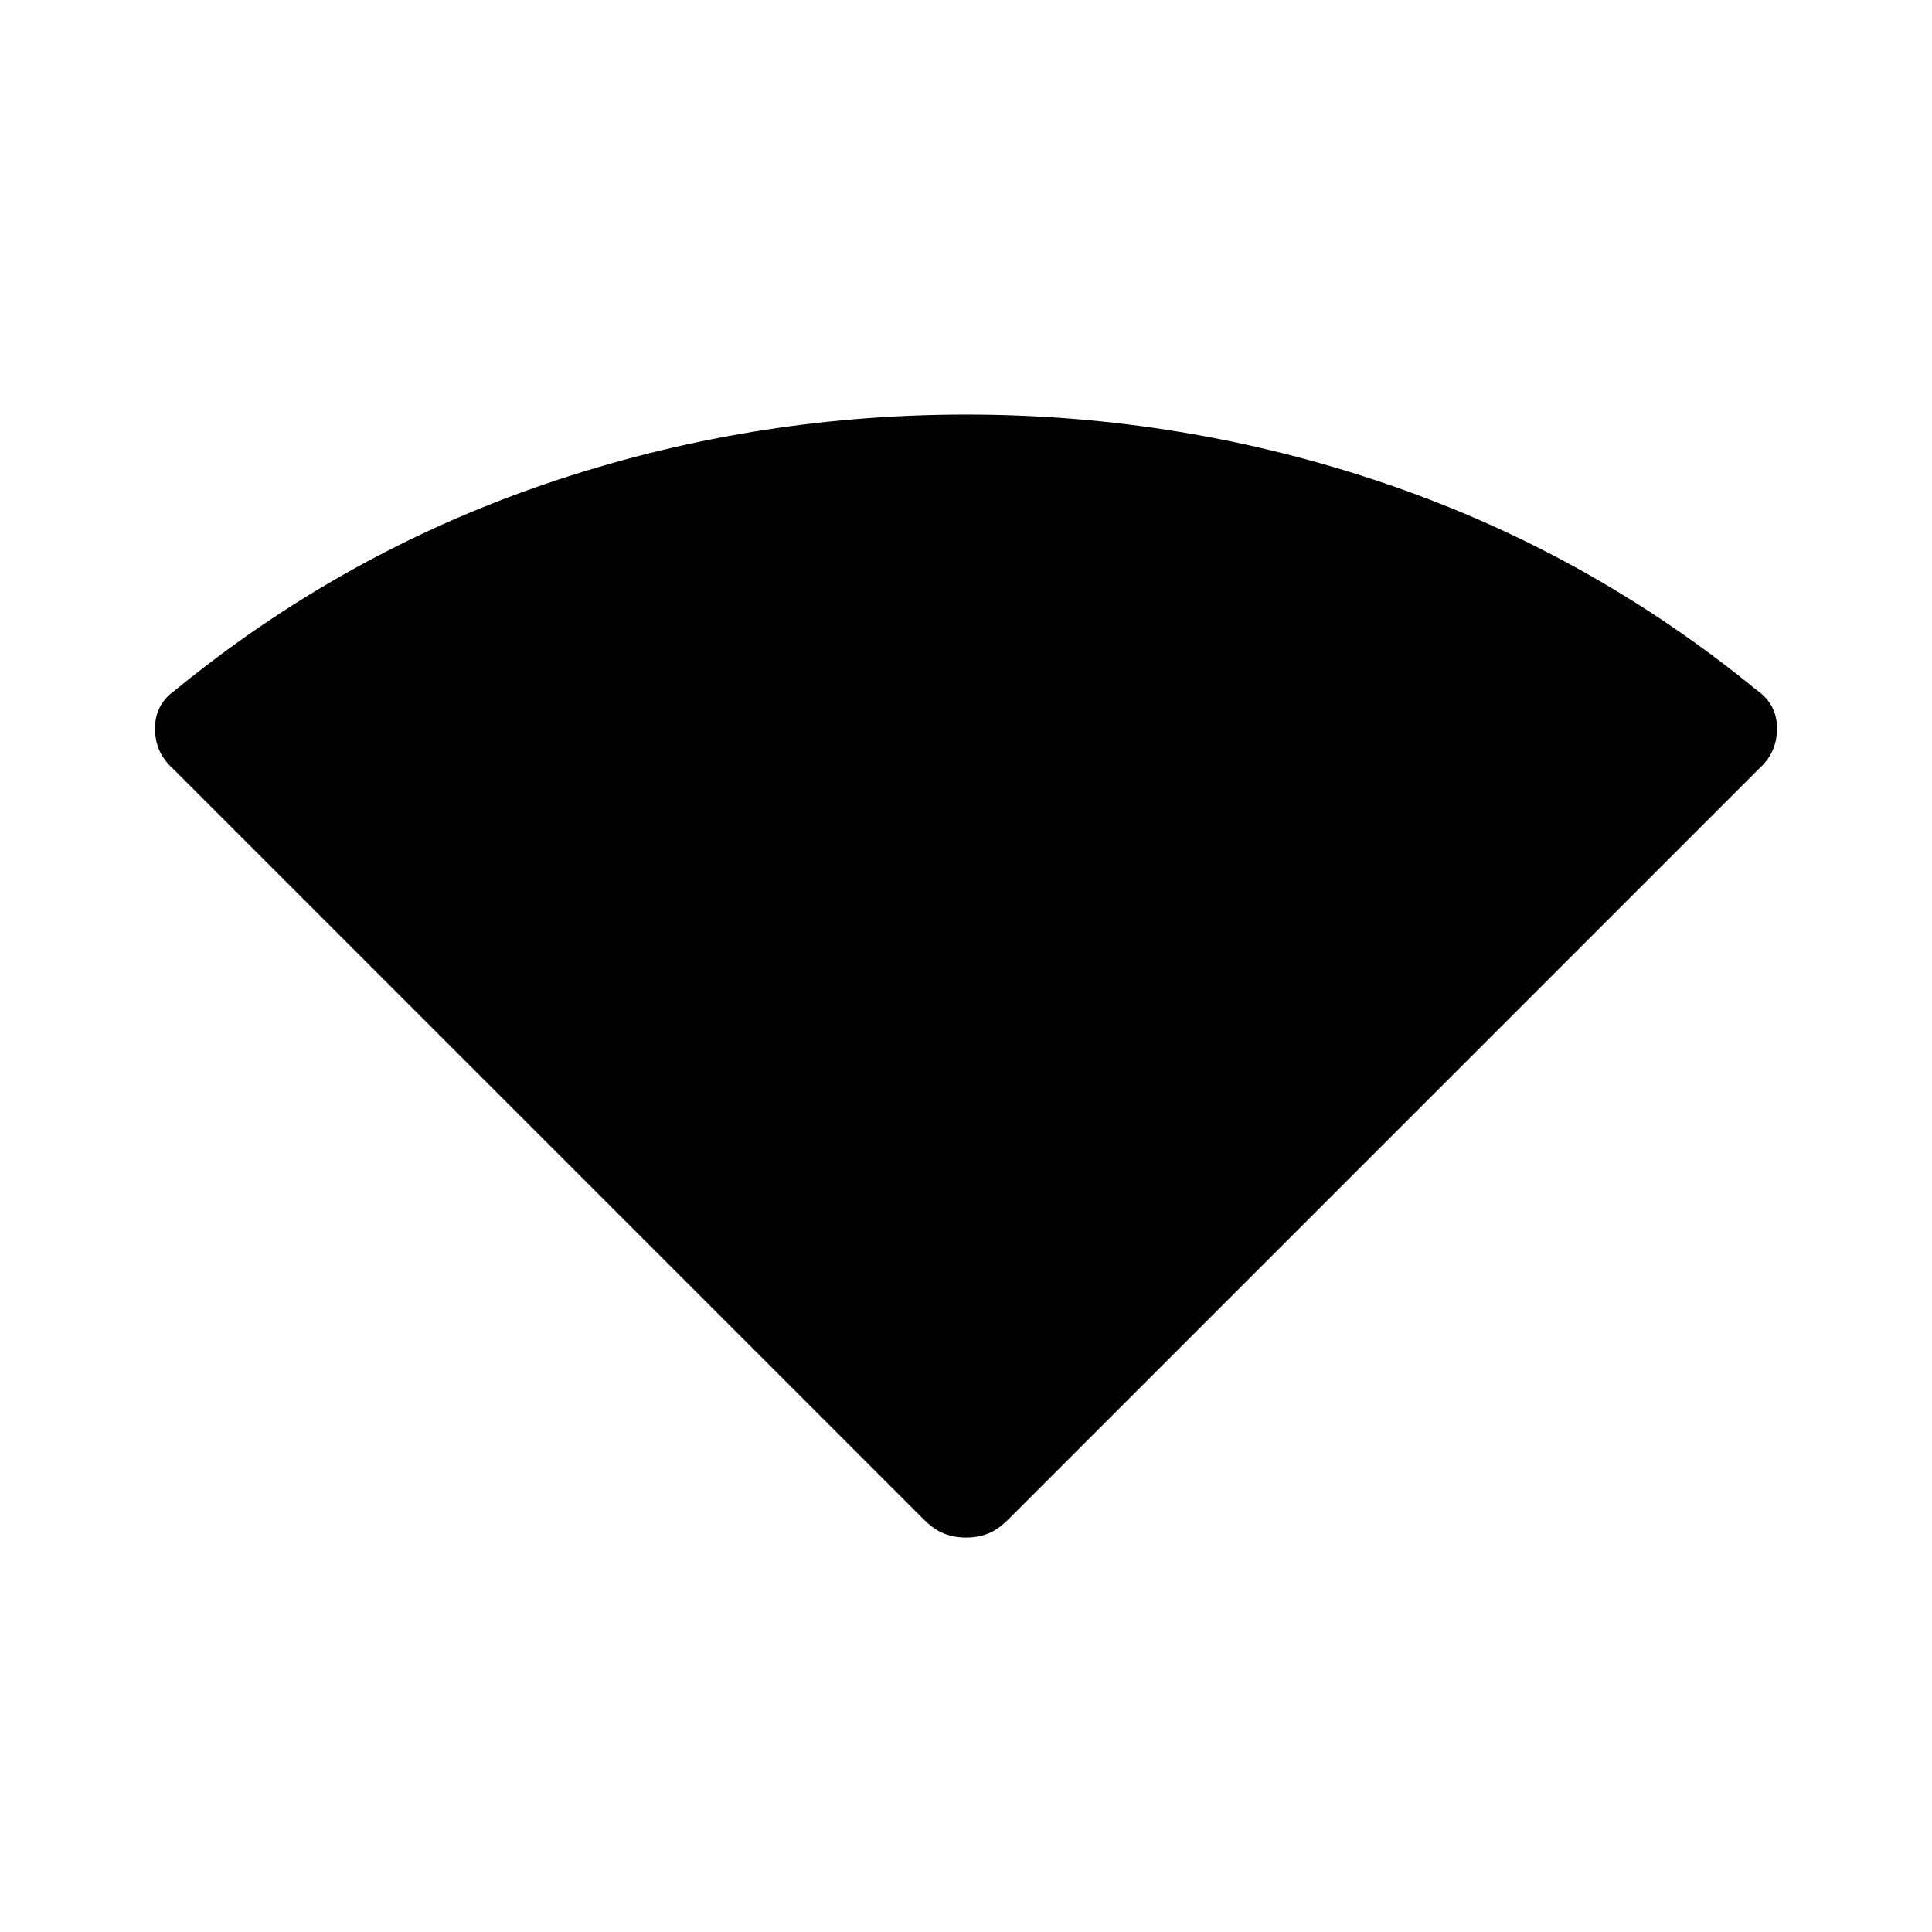 <svg xmlns="http://www.w3.org/2000/svg" height="24" width="24"><path d="M12 19.1q-.15 0-.275-.05-.125-.05-.25-.175L2.15 9.55q-.225-.2-.225-.5t.25-.475q2.075-1.7 4.6-2.563Q9.3 5.15 12 5.15q2.7 0 5.225.862 2.525.863 4.6 2.563.25.175.25.475t-.225.5l-9.325 9.325q-.125.125-.25.175-.125.05-.275.05Z"/></svg>